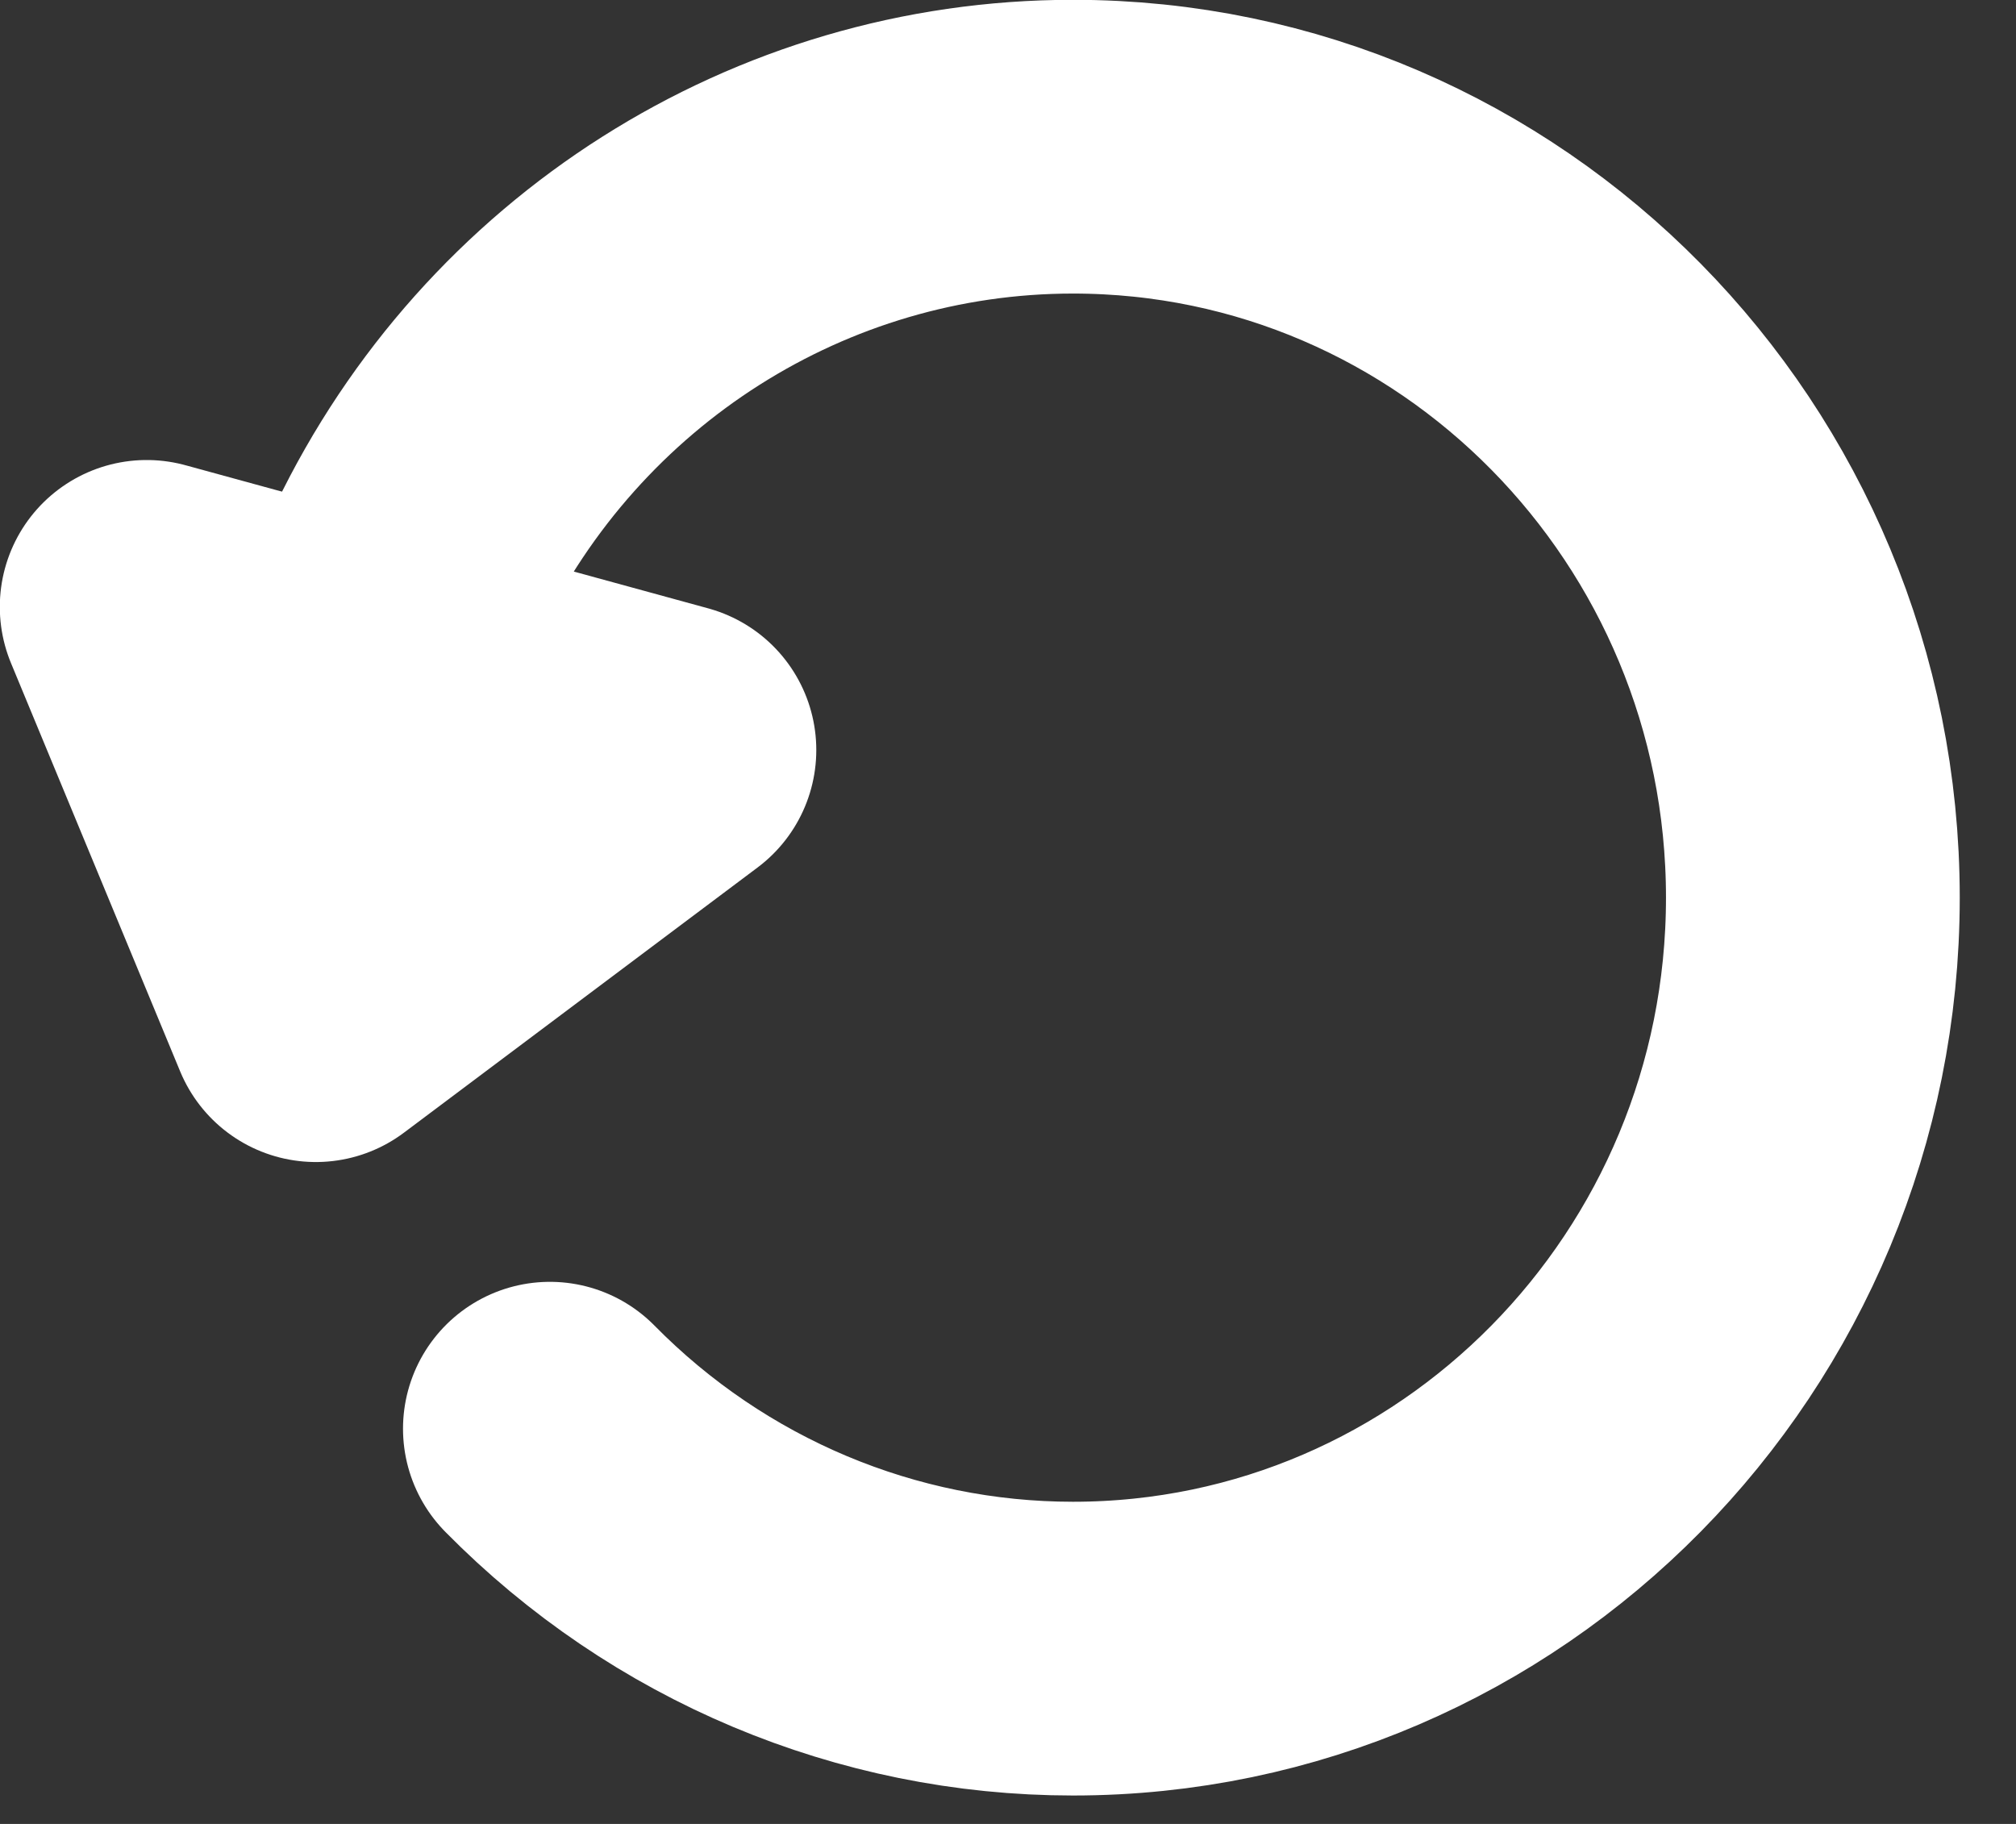 <?xml version="1.0" encoding="UTF-8" standalone="no"?><!DOCTYPE svg PUBLIC "-//W3C//DTD SVG 1.1//EN" "http://www.w3.org/Graphics/SVG/1.1/DTD/svg11.dtd"><svg width="100%" height="100%" viewBox="0 0 21 19" version="1.1" xmlns="http://www.w3.org/2000/svg" xmlns:xlink="http://www.w3.org/1999/xlink" xml:space="preserve" xmlns:serif="http://www.serif.com/" style="fill-rule:evenodd;clip-rule:evenodd;stroke-linecap:round;stroke-linejoin:round;stroke-miterlimit:1.5;"><rect x="0" y="0" width="21" height="19" fill="#333333" stroke="none"/><g><path d="M5.728,14.883c1.445,1.467 3.405,2.291 5.449,2.291c4.254,0 7.707,-3.505 7.707,-7.823c-0,-4.318 -3.453,-7.823 -7.707,-7.823c-2.946,-0 -5.635,1.705 -6.927,4.393c1.292,-2.688 3.981,-4.393 6.927,-4.393c4.254,-0 7.707,3.505 7.707,7.823c-0,4.318 -3.453,7.823 -7.707,7.823c-2.044,0 -4.004,-0.824 -5.449,-2.291Z" style="fill:none;stroke:#fff;stroke-width:3.06px;"/><path d="M3.29,10.575l3.683,-2.762l-5.445,-1.491l1.762,4.253Z" style="fill:none;stroke:#fff;stroke-width:3.06px;stroke-linecap:square;"/></g></svg>